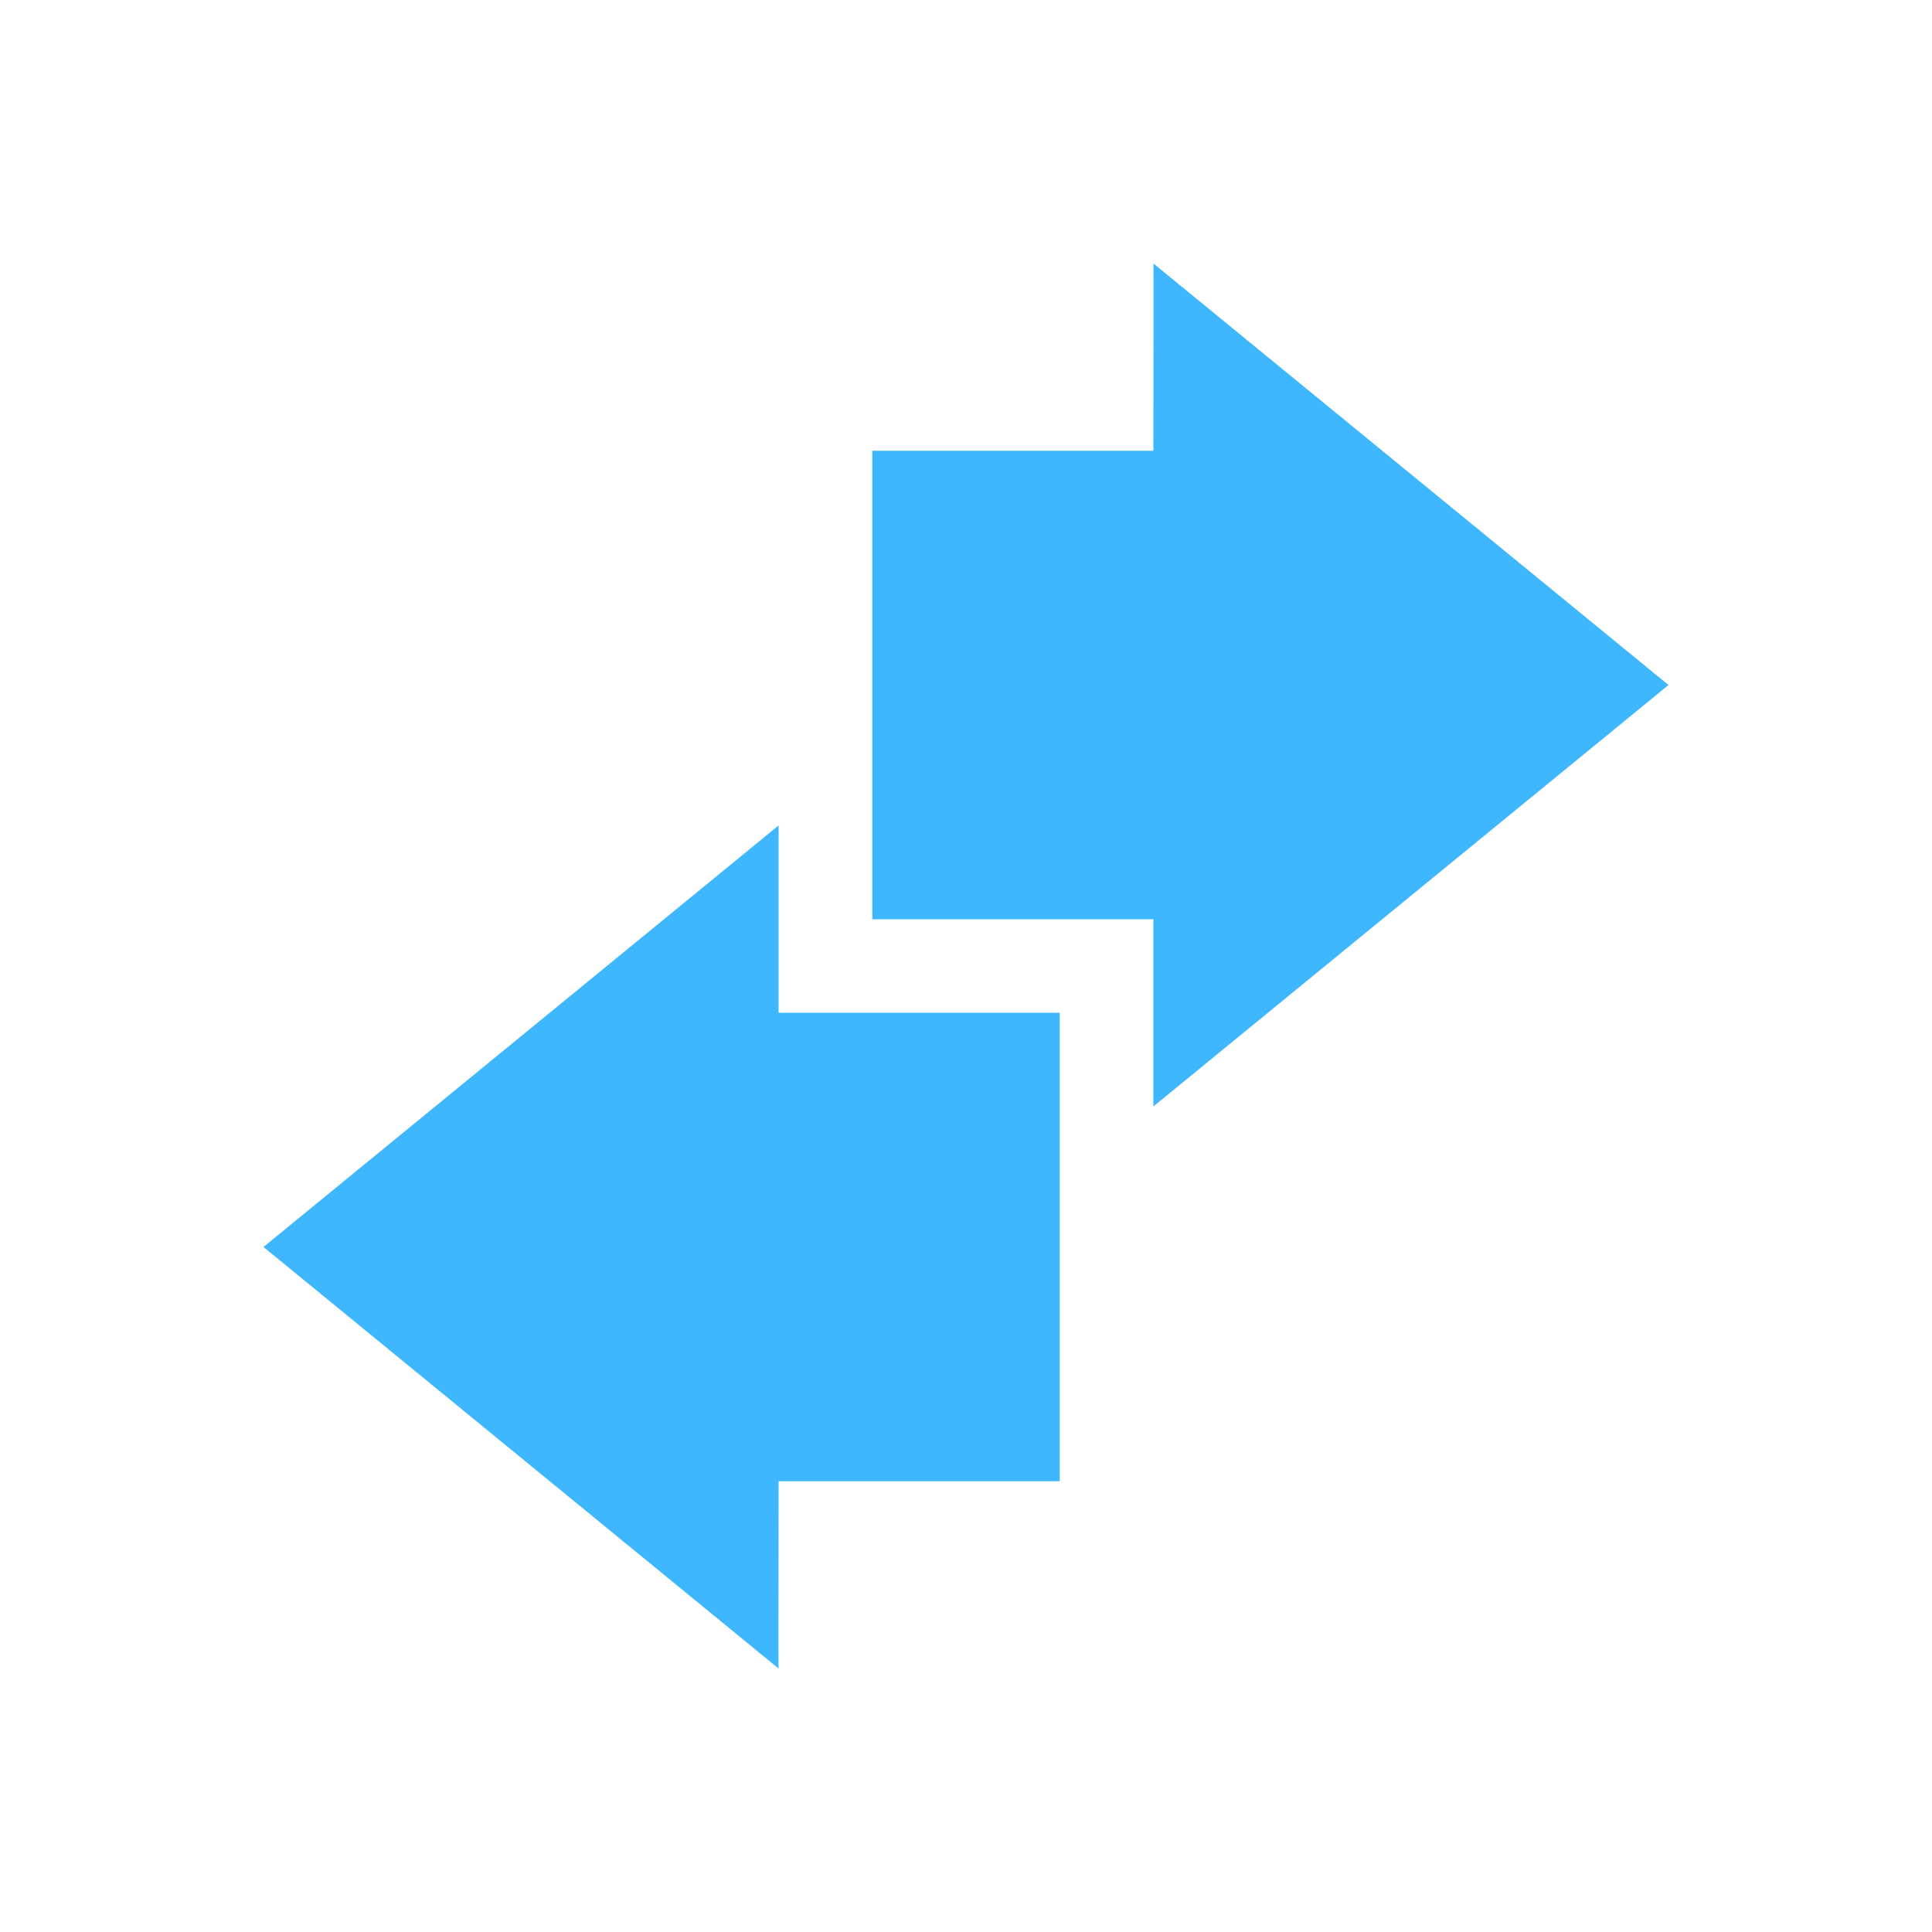 <svg xmlns="http://www.w3.org/2000/svg" width="22" height="22" viewBox="0 0 16 16" version="1.1" id="svg7"><defs id="defs3"><style id="current-color-scheme" type="text/css"></style></defs><path d="M9.552 2.182c.003.002 0 1.034 0 1.551H7.224v3.88h2.328v1.55l4.266-3.49zM6.448 6.836l-4.266 3.491 4.266 3.491c-.003-.002 0-1.034 0-1.551h2.328v-3.88H6.448z" id="path5" color="#3fb7ff" fill="currentColor" stroke-width=".776"/></svg>
